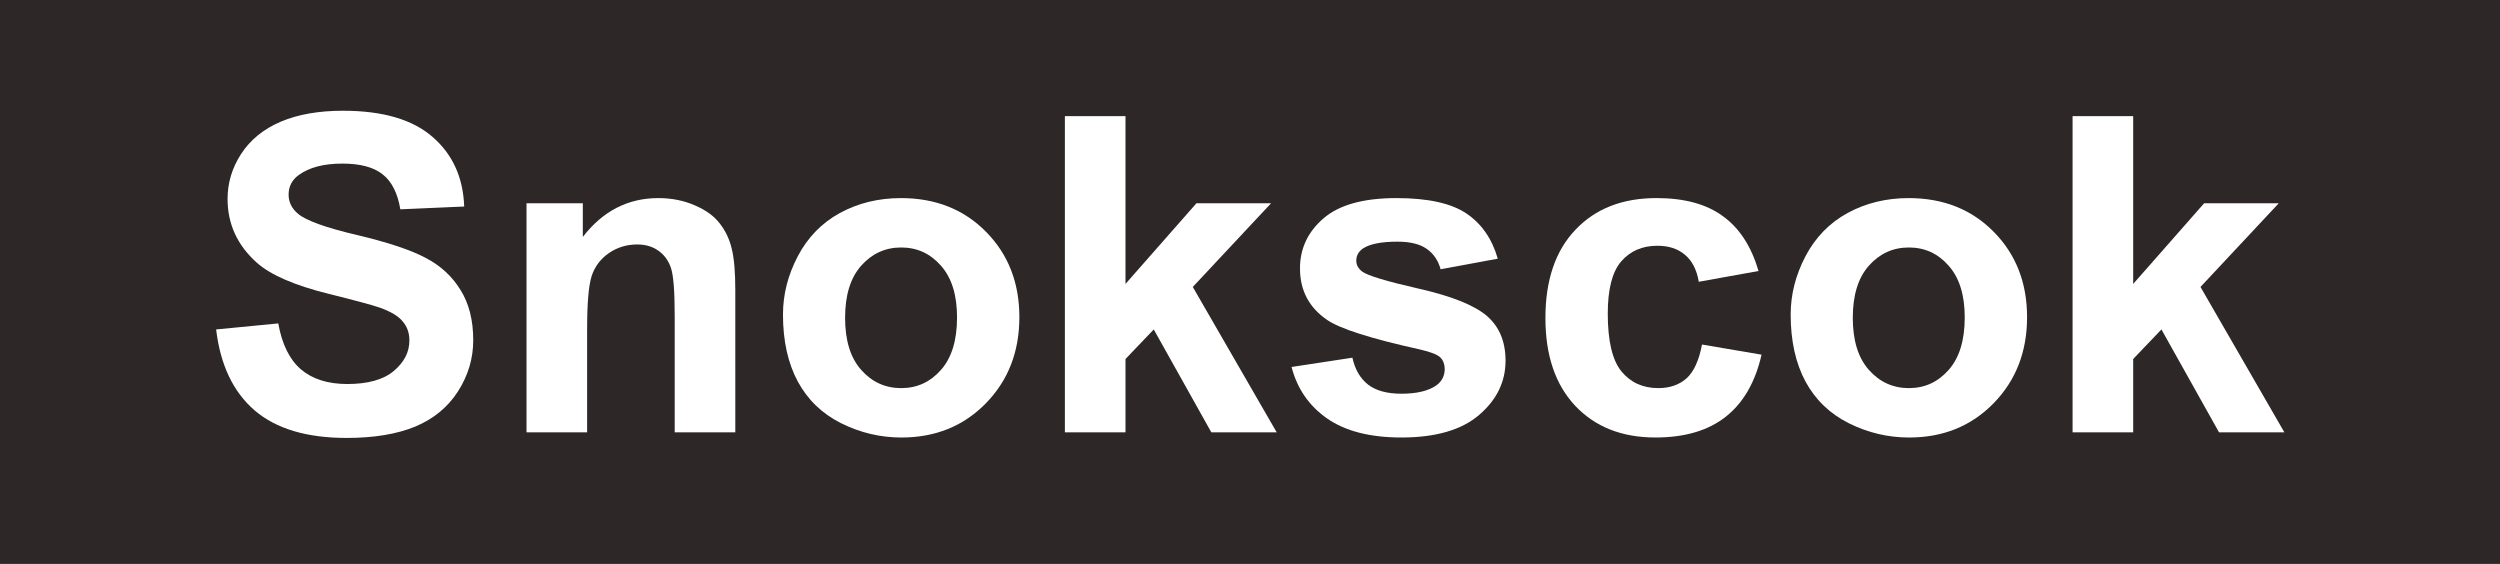<?xml version="1.0" encoding="UTF-8" standalone="no"?>
<svg
   xmlns:dc="http://purl.org/dc/elements/1.1/"
   xmlns:cc="http://creativecommons.org/ns#"
   xmlns:rdf="http://www.w3.org/1999/02/22-rdf-syntax-ns#"
   xmlns:svg="http://www.w3.org/2000/svg"
   xmlns="http://www.w3.org/2000/svg"
   id="svg15"
   version="1.1"
   height="60"
   width="266">
  <defs
     id="defs19" />
  <!-- Created with Method Draw - http://github.com/duopixel/Method-Draw/ -->
  <g
     id="g8">
    <title
       id="title2">background</title>
    <path
       id="canvas_background"
       d="M -1,-1 H 267 V 61 H -1 Z"
       style="fill:#2d2727" />
    <g
       style="display:none;overflow:visible"
       id="canvasGrid"
       width="100%"
       height="100%"
       x="0"
       y="0"
       overflow="visible"
       display="none">
      <path
         id="rect5"
         d="M 0,0 H 266 V 60 H 0 Z"
         style="fill:url(#gridpattern);stroke-width:0" />
    </g>
  </g>
  <g
     id="g13">
    <title
       id="title10">Layer 1</title>
    <g
       id="svg_1"
       style="font-weight:bold;font-size:47px;font-family:Helvetica, Arial, sans-serif;text-anchor:start;fill:#ffffff;stroke:#000000;stroke-width:0"
       aria-label="Snokscok">
      <path
         id="path25"
         style="font-weight:bold;font-size:47px;font-family:Helvetica, Arial, sans-serif;text-anchor:start;fill:#ffffff;stroke:#000000;stroke-width:0"
         d="m 22.998,35.053 6.609,-0.643 q 0.597,3.328 2.41,4.888 1.836,1.561 4.934,1.561 3.282,0 4.934,-1.377 1.675,-1.4 1.675,-3.259 0,-1.193 -0.711,-2.02 -0.688,-0.849 -2.433,-1.469 -1.193,-0.413 -5.439,-1.469 -5.462,-1.354 -7.665,-3.328 -3.098,-2.777 -3.098,-6.77 0,-2.57 1.446,-4.796 1.469,-2.249 4.2,-3.419 2.754,-1.17 6.632,-1.17 6.334,0 9.524,2.777 3.213,2.777 3.374,7.413 l -6.793,0.298 q -0.436,-2.593 -1.882,-3.718 -1.423,-1.147 -4.292,-1.147 -2.96,0 -4.636,1.216 -1.079,0.78 -1.079,2.088 0,1.193 1.01,2.042 1.285,1.079 6.242,2.249 4.957,1.17 7.321,2.433 2.387,1.239 3.718,3.419 1.354,2.157 1.354,5.347 0,2.892 -1.606,5.416 -1.606,2.524 -4.544,3.764 -2.938,1.216 -7.321,1.216 -6.38,0 -9.799,-2.938 -3.419,-2.96 -4.085,-8.606 z" />
      <path
         id="path27"
         style="font-weight:bold;font-size:47px;font-family:Helvetica, Arial, sans-serif;text-anchor:start;fill:#ffffff;stroke:#000000;stroke-width:0"
         d="M 78.237,46 H 71.788 V 33.562 q 0,-3.947 -0.413,-5.095 -0.413,-1.17 -1.354,-1.813 -0.918,-0.643 -2.226,-0.643 -1.675,0 -3.006,0.918 -1.331,0.918 -1.836,2.433 -0.482,1.515 -0.482,5.6 V 46 H 56.022 V 21.628 h 5.99 v 3.58 q 3.19,-4.131 8.032,-4.131 2.134,0 3.901,0.78 1.767,0.757 2.662,1.951 0.918,1.193 1.262,2.708 0.367,1.515 0.367,4.337 z" />
      <path
         id="path29"
         style="font-weight:bold;font-size:47px;font-family:Helvetica, Arial, sans-serif;text-anchor:start;fill:#ffffff;stroke:#000000;stroke-width:0"
         d="m 83.309,33.47 q 0,-3.213 1.583,-6.219 1.583,-3.006 4.475,-4.59 2.915,-1.583 6.495,-1.583 5.531,0 9.065,3.603 3.534,3.58 3.534,9.065 0,5.531 -3.58,9.18 -3.557,3.626 -8.973,3.626 -3.351,0 -6.403,-1.515 -3.029,-1.515 -4.613,-4.429 -1.583,-2.938 -1.583,-7.137 z m 6.609,0.344 q 0,3.626 1.721,5.554 1.721,1.928 4.246,1.928 2.524,0 4.223,-1.928 1.721,-1.928 1.721,-5.6 0,-3.58 -1.721,-5.508 -1.698,-1.928 -4.223,-1.928 -2.524,0 -4.246,1.928 -1.721,1.928 -1.721,5.554 z" />
      <path
         id="path31"
         style="font-weight:bold;font-size:47px;font-family:Helvetica, Arial, sans-serif;text-anchor:start;fill:#ffffff;stroke:#000000;stroke-width:0"
         d="M 113.303,46 V 12.356 h 6.449 v 17.854 l 7.55,-8.583 h 7.94 L 126.912,30.532 135.84,46 h -6.954 l -6.127,-10.947 -3.006,3.144 V 46 Z" />
      <path
         id="path33"
         style="font-weight:bold;font-size:47px;font-family:Helvetica, Arial, sans-serif;text-anchor:start;fill:#ffffff;stroke:#000000;stroke-width:0"
         d="m 137.423,39.046 6.472,-0.987 q 0.413,1.882 1.675,2.869 1.262,0.964 3.534,0.964 2.501,0 3.764,-0.918 0.849,-0.643 0.849,-1.721 0,-0.734 -0.459,-1.216 -0.482,-0.459 -2.157,-0.849 -7.803,-1.721 -9.891,-3.144 -2.892,-1.974 -2.892,-5.485 0,-3.167 2.501,-5.324 2.501,-2.157 7.757,-2.157 5.003,0 7.436,1.629 2.433,1.629 3.351,4.819 l -6.082,1.125 q -0.39,-1.423 -1.492,-2.18 -1.079,-0.757 -3.098,-0.757 -2.547,0 -3.649,0.711 -0.734,0.505 -0.734,1.308 0,0.688 0.643,1.17 0.872,0.643 6.013,1.813 5.164,1.17 7.206,2.869 2.02,1.721 2.02,4.796 0,3.351 -2.8,5.76 -2.8,2.41 -8.285,2.41 -4.98,0 -7.895,-2.02 -2.892,-2.02 -3.787,-5.485 z" />
      <path
         id="path35"
         style="font-weight:bold;font-size:47px;font-family:Helvetica, Arial, sans-serif;text-anchor:start;fill:#ffffff;stroke:#000000;stroke-width:0"
         d="m 187.108,28.834 -6.357,1.147 q -0.321,-1.905 -1.469,-2.869 -1.125,-0.964 -2.938,-0.964 -2.41,0 -3.855,1.675 -1.423,1.652 -1.423,5.554 0,4.337 1.446,6.127 1.469,1.79 3.924,1.79 1.836,0 3.006,-1.033 1.17,-1.056 1.652,-3.603 l 6.334,1.079 q -0.987,4.36 -3.787,6.586 -2.8,2.226 -7.504,2.226 -5.347,0 -8.537,-3.374 -3.167,-3.374 -3.167,-9.34 0,-6.036 3.19,-9.386 3.19,-3.374 8.629,-3.374 4.452,0 7.068,1.928 2.639,1.905 3.787,5.829 z" />
      <path
         id="path37"
         style="font-weight:bold;font-size:47px;font-family:Helvetica, Arial, sans-serif;text-anchor:start;fill:#ffffff;stroke:#000000;stroke-width:0"
         d="m 190.528,33.47 q 0,-3.213 1.583,-6.219 1.583,-3.006 4.475,-4.59 2.915,-1.583 6.495,-1.583 5.531,0 9.065,3.603 3.534,3.58 3.534,9.065 0,5.531 -3.58,9.18 -3.557,3.626 -8.973,3.626 -3.351,0 -6.403,-1.515 -3.029,-1.515 -4.613,-4.429 -1.583,-2.938 -1.583,-7.137 z m 6.609,0.344 q 0,3.626 1.721,5.554 1.721,1.928 4.246,1.928 2.524,0 4.223,-1.928 1.721,-1.928 1.721,-5.6 0,-3.58 -1.721,-5.508 -1.698,-1.928 -4.223,-1.928 -2.524,0 -4.246,1.928 -1.721,1.928 -1.721,5.554 z" />
      <path
         id="path39"
         style="font-weight:bold;font-size:47px;font-family:Helvetica, Arial, sans-serif;text-anchor:start;fill:#ffffff;stroke:#000000;stroke-width:0"
         d="M 220.522,46 V 12.356 h 6.449 v 17.854 l 7.55,-8.583 h 7.94 L 234.131,30.532 243.058,46 h -6.954 l -6.127,-10.947 -3.006,3.144 V 46 Z" />
    </g>
  </g>
</svg>
